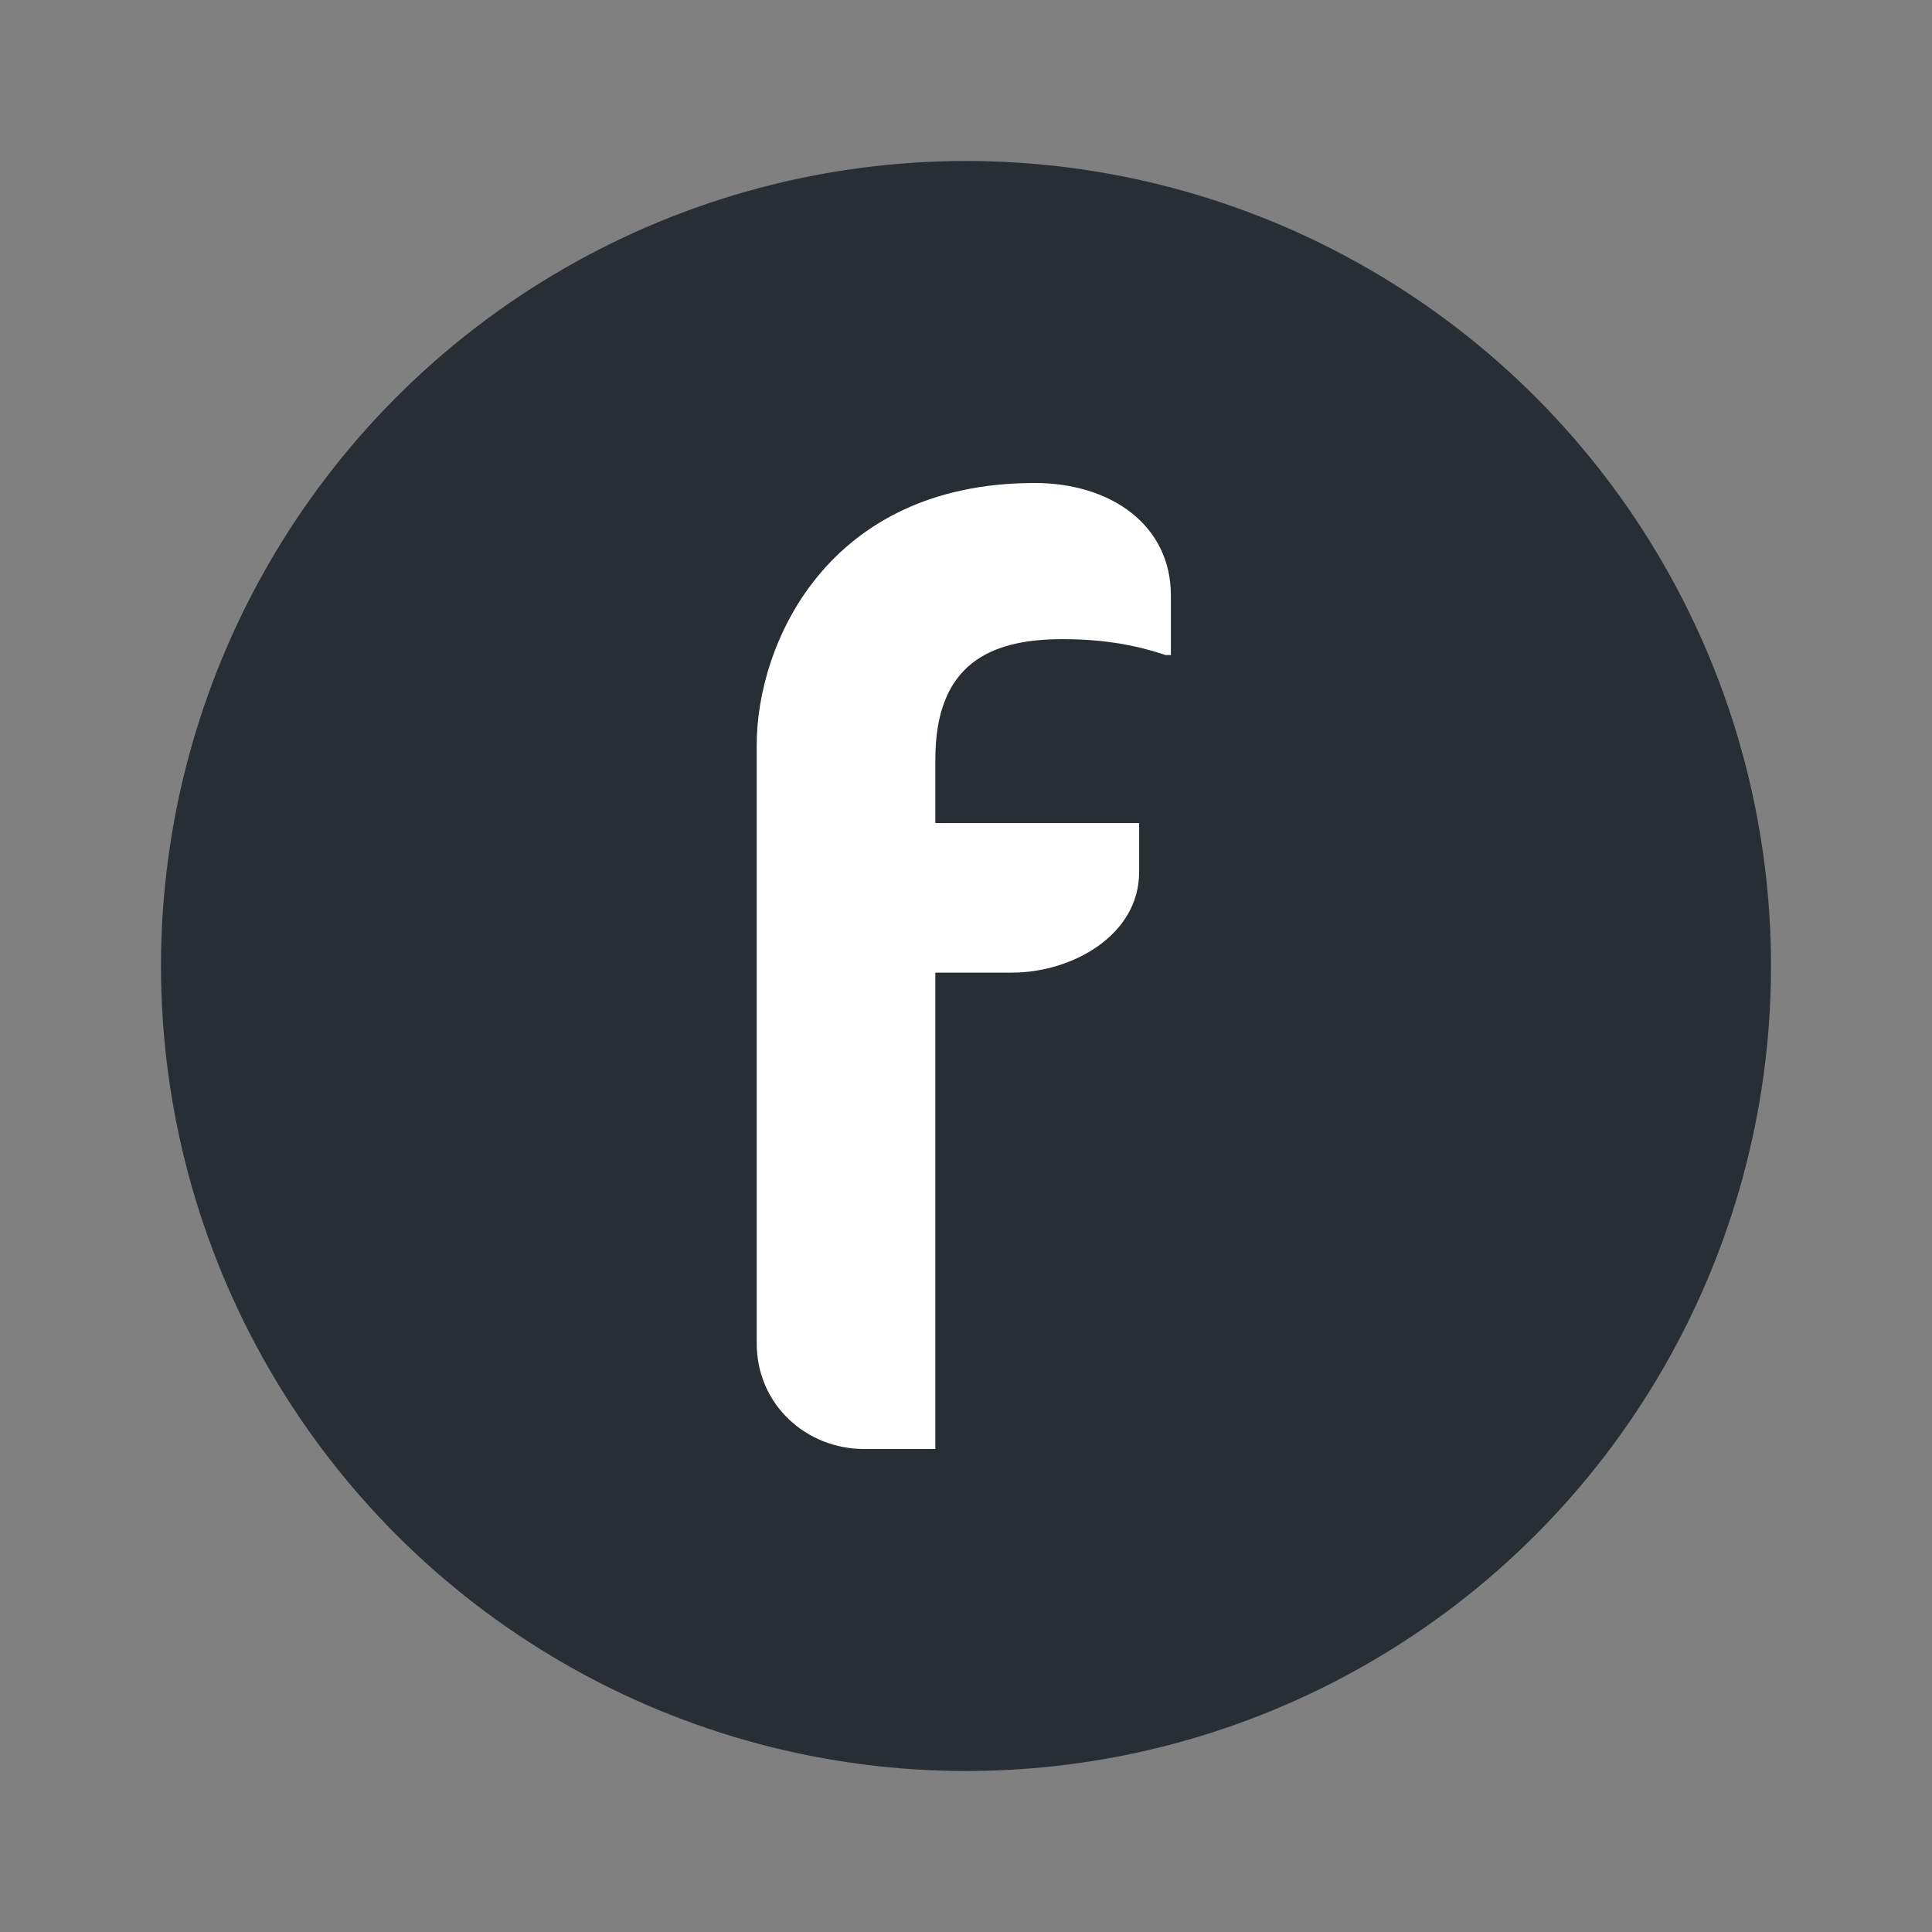 <svg width="240px" height="240px" viewBox="0 0 240 240" version="1.1" xmlns="http://www.w3.org/2000/svg" xmlns:xlink="http://www.w3.org/1999/xlink">
    <rect x="0" y="0" width="240" height="240" fill="#808080" stroke="none"/>
    <desc>ftrack icon</desc>
    <defs></defs>
    <g id="ftrack-icon" stroke="none" stroke-width="1" fill="none" fill-rule="evenodd">
        <circle id="circle" fill="#282E34" cx="120" cy="120" r="100"></circle>
        <path d="M131.973,79.398 C122.931,79.398 116.191,82.521 116.191,94.356 L116.191,102.247 L141.507,102.247 L141.507,108.329 C141.507,116.22 133.123,120.823 125.726,120.823 L116.191,120.823 L116.191,180 L107.316,180 C100.247,180 94,174.575 94,166.849 L94,92.548 C94,80.055 102.711,60 128.52,60 C138.055,60 145.452,65.26 145.452,73.973 L145.452,81.371 L144.794,81.371 C141.343,80.22 137.397,79.398 131.973,79.398 Z" id="f" fill="#FFFFFF"></path>
    </g>
</svg>